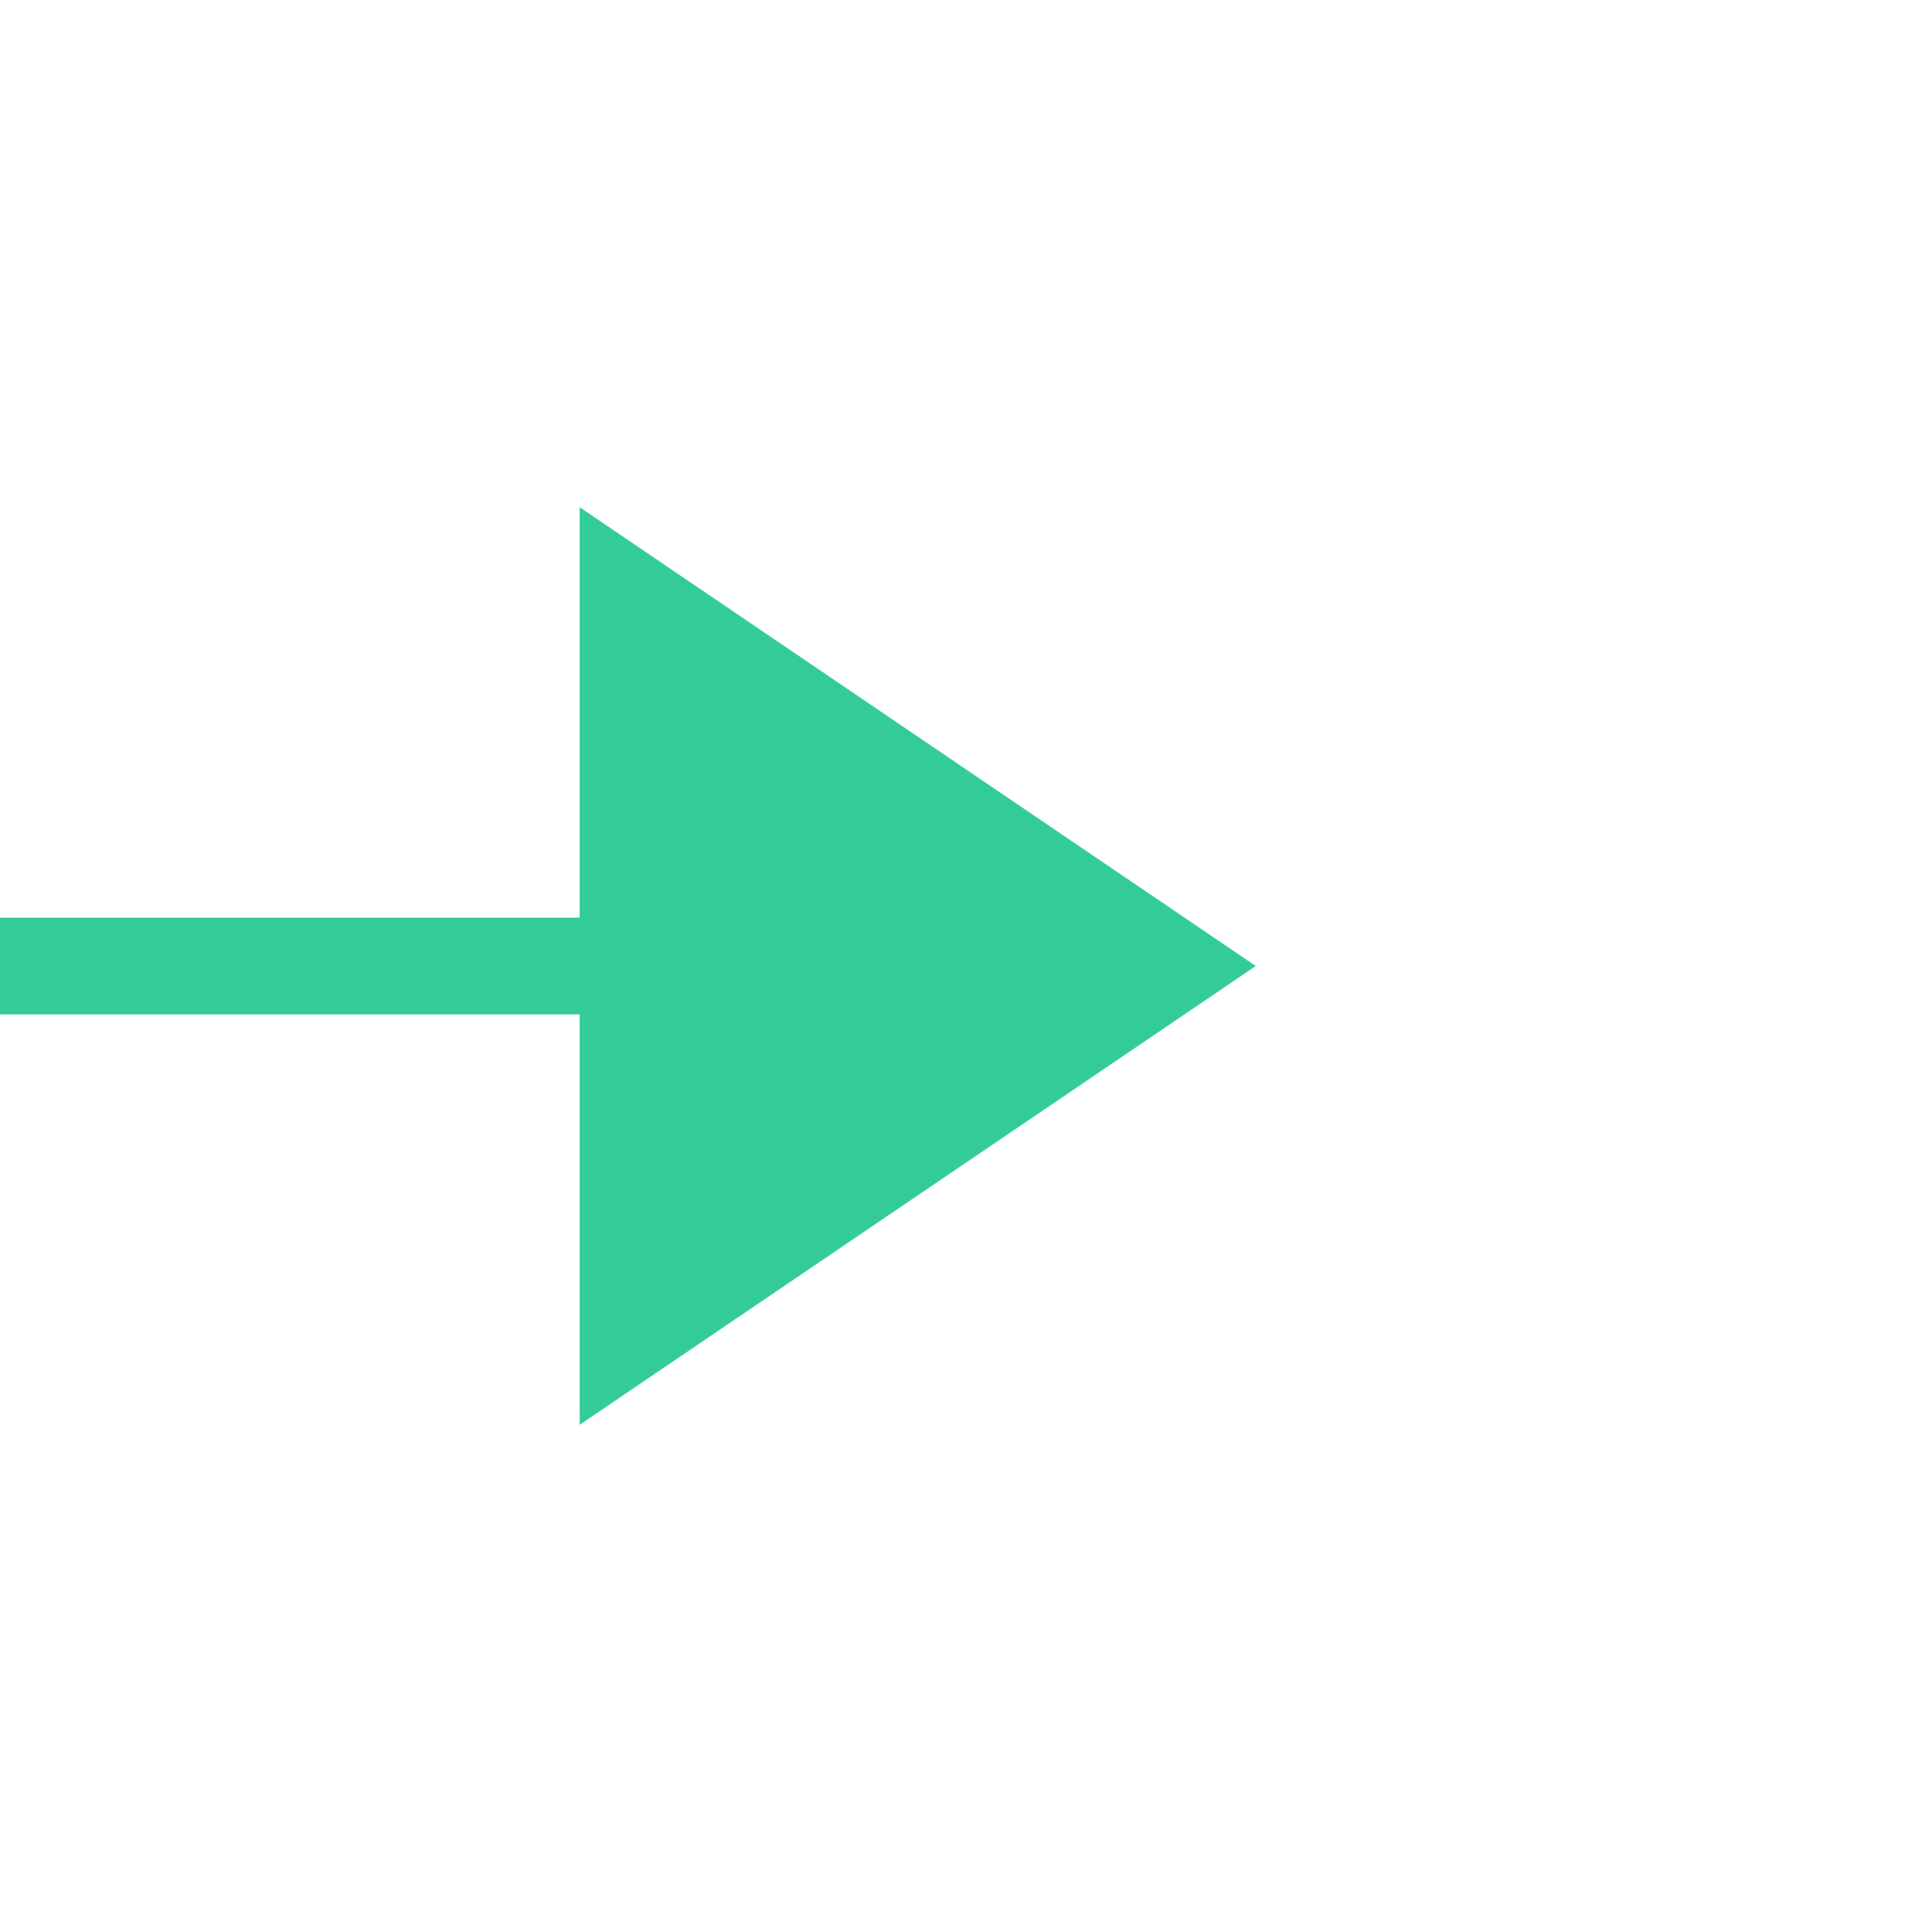 ﻿<?xml version="1.0" encoding="utf-8"?>
<svg version="1.1" width="40px" height="40px" viewBox="533 1918  40 40" xmlns:xlink="http://www.w3.org/1999/xlink" xmlns="http://www.w3.org/2000/svg">
  <path d="M 545 1947.5  L 559 1938  L 545 1928.5  L 545 1947.5  Z " fill-rule="nonzero" fill="#33cc99" stroke="none" />
  <path d="M 507 1822  L 507 1933  A 5 5 0 0 0 512 1938L 547 1938  " stroke-width="2" stroke="#33cc99" fill="none" />
</svg>